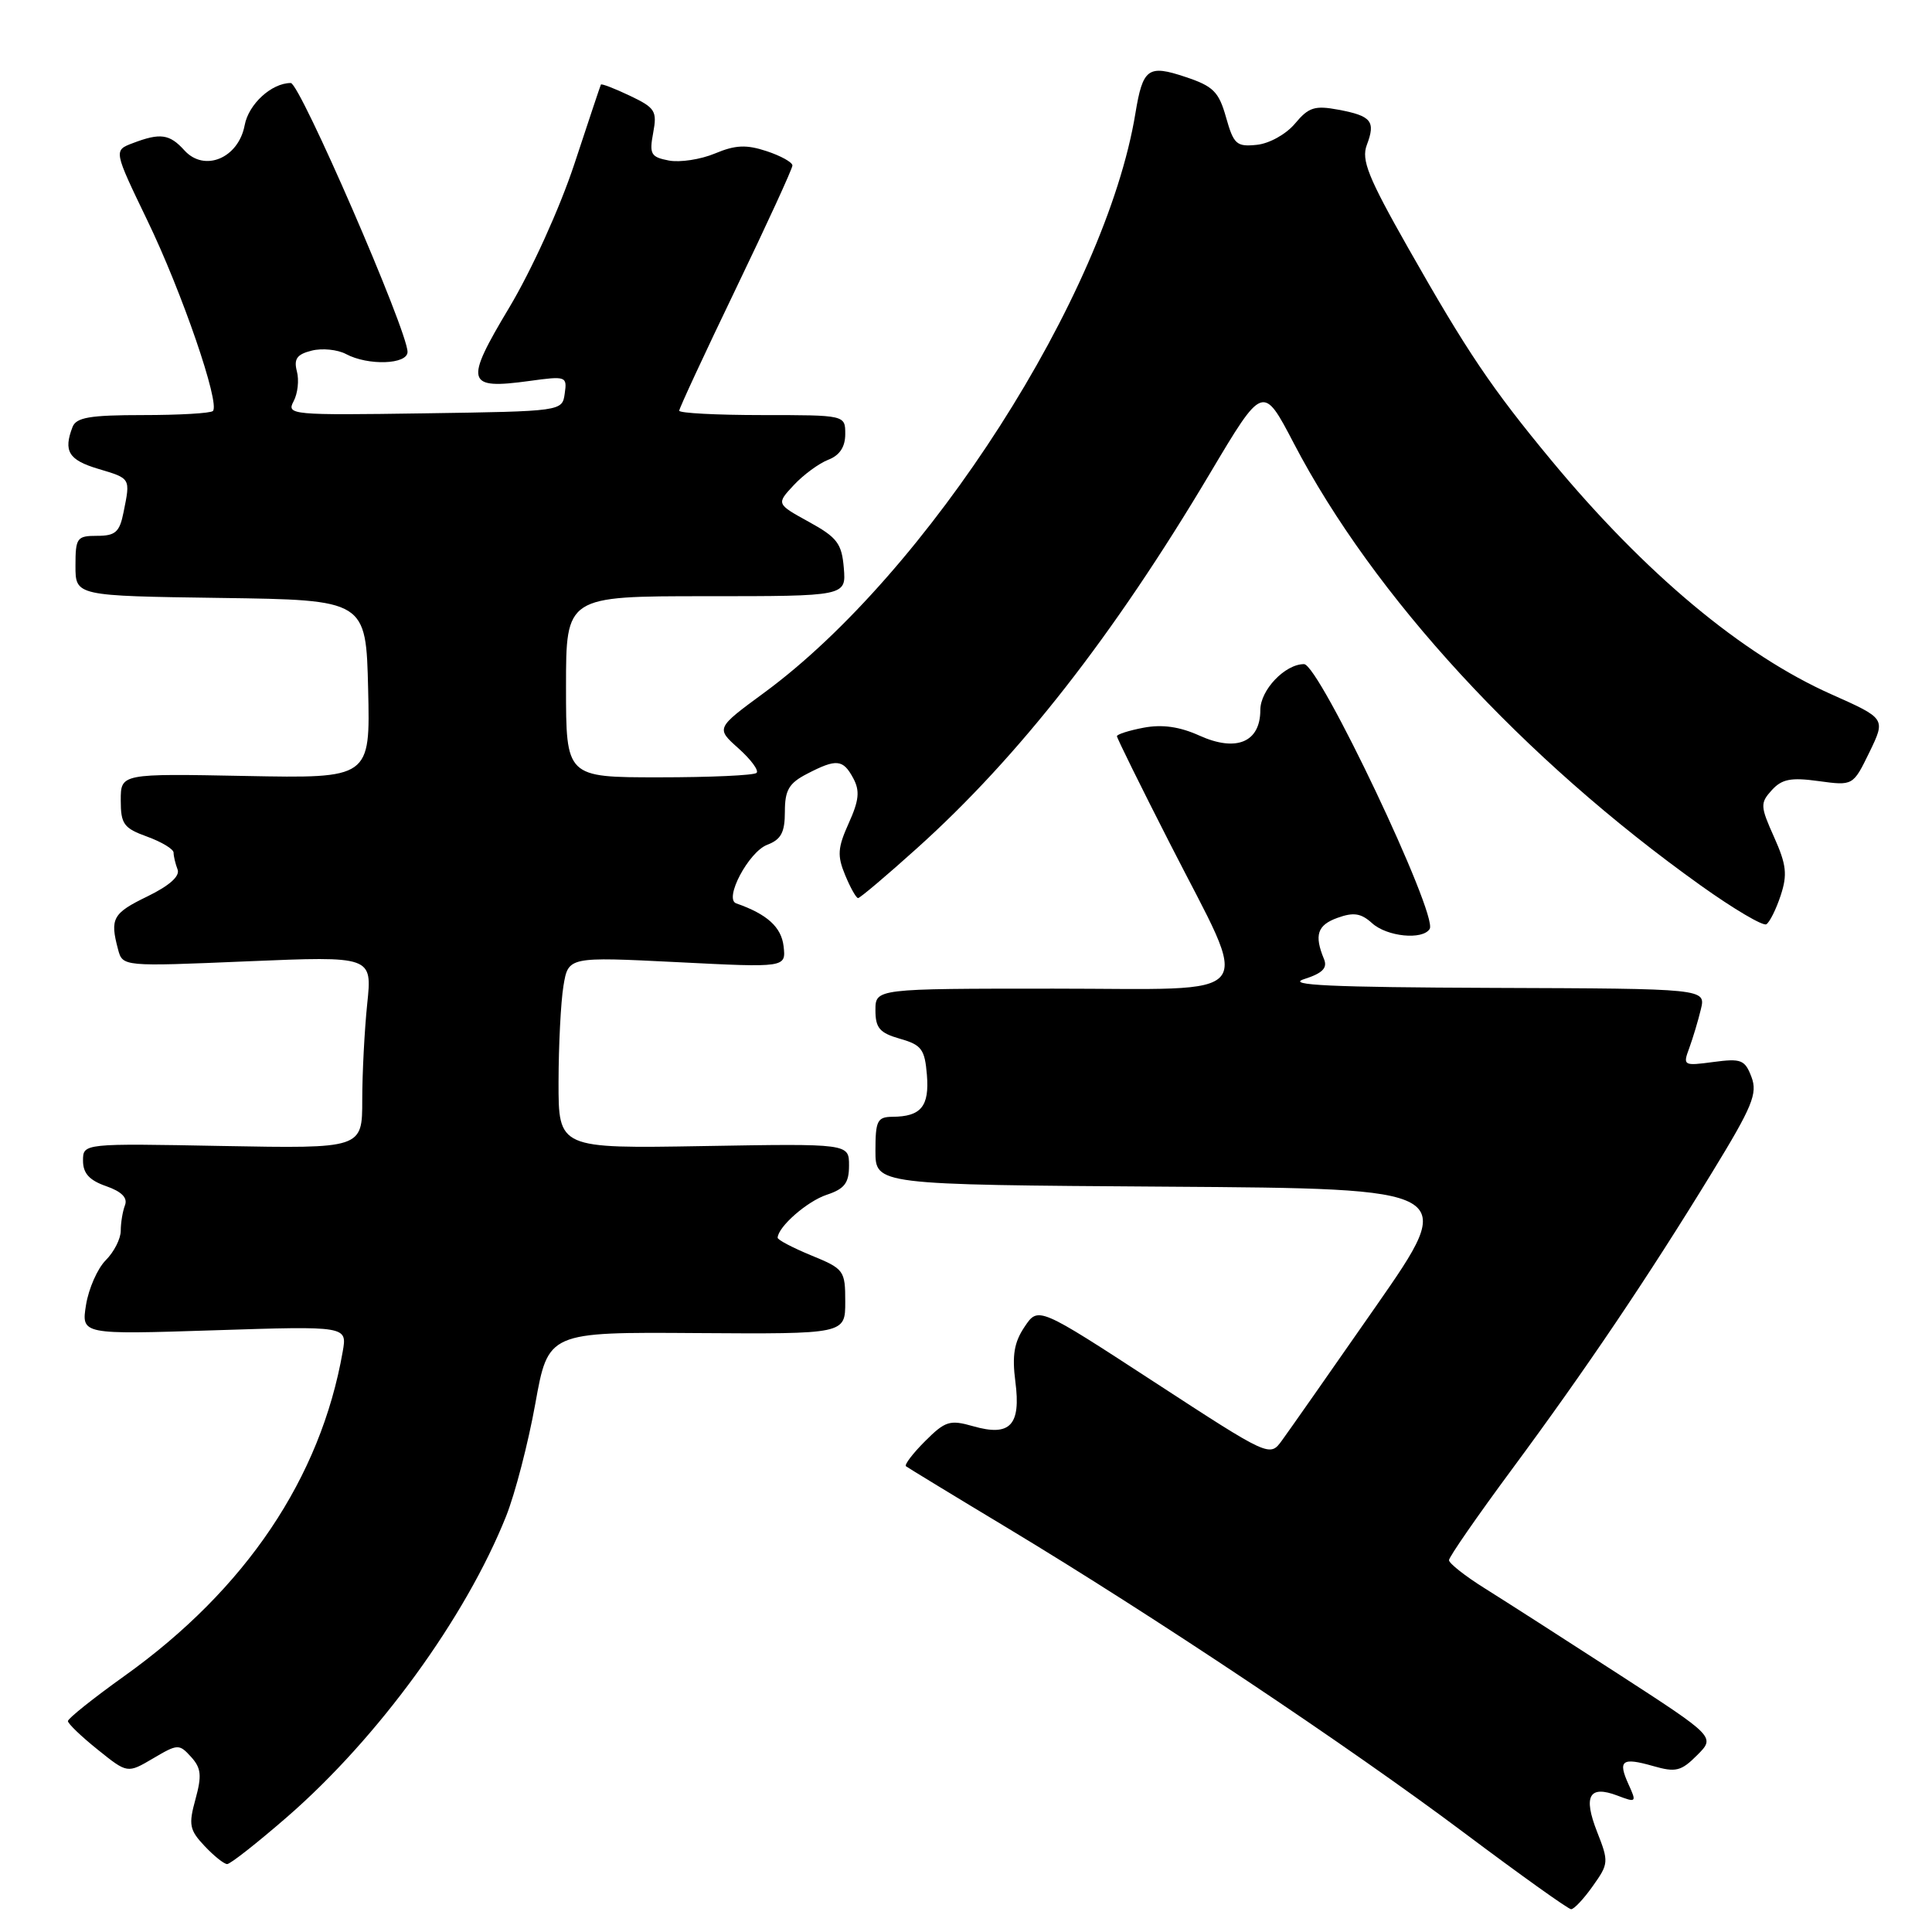 <?xml version="1.0" encoding="UTF-8" standalone="no"?>
<!DOCTYPE svg PUBLIC "-//W3C//DTD SVG 1.1//EN" "http://www.w3.org/Graphics/SVG/1.1/DTD/svg11.dtd" >
<svg xmlns="http://www.w3.org/2000/svg" xmlns:xlink="http://www.w3.org/1999/xlink" version="1.1" viewBox="0 0 256 256">
 <g >
 <path fill="currentColor"
d=" M 211.05 249.92 C 213.16 246.96 213.19 246.70 211.62 242.72 C 209.76 237.97 210.57 236.51 214.30 237.92 C 216.82 238.88 216.88 238.83 215.80 236.46 C 214.34 233.25 214.91 232.83 219.05 234.01 C 222.04 234.87 222.76 234.70 224.88 232.57 C 227.30 230.15 227.30 230.15 214.40 221.79 C 207.31 217.20 199.36 212.10 196.75 210.47 C 194.14 208.84 192.00 207.15 192.00 206.73 C 192.00 206.31 195.74 200.91 200.31 194.73 C 210.15 181.43 218.36 169.25 226.85 155.37 C 232.21 146.61 232.91 144.90 232.08 142.71 C 231.21 140.42 230.72 140.23 227.03 140.72 C 223.07 141.25 222.97 141.20 223.83 138.89 C 224.31 137.57 225.01 135.26 225.37 133.75 C 226.04 131.00 226.04 131.00 197.77 130.90 C 176.39 130.82 170.30 130.54 172.80 129.74 C 175.24 128.96 175.92 128.27 175.44 127.09 C 174.12 123.91 174.55 122.58 177.22 121.62 C 179.35 120.85 180.34 121.00 181.80 122.32 C 183.78 124.12 188.51 124.59 189.44 123.09 C 190.58 121.26 174.79 88.00 172.79 88.00 C 170.27 88.00 167.00 91.43 167.00 94.08 C 167.00 98.34 163.83 99.68 158.95 97.48 C 156.33 96.29 154.01 95.96 151.56 96.42 C 149.60 96.79 148.00 97.30 148.00 97.55 C 148.00 97.80 151.15 104.19 155.01 111.75 C 165.83 132.98 167.42 131.00 139.61 131.00 C 116.00 131.00 116.00 131.00 116.00 133.86 C 116.00 136.22 116.56 136.87 119.25 137.64 C 122.11 138.45 122.54 139.03 122.82 142.43 C 123.16 146.60 122.04 147.96 118.25 147.98 C 116.25 148.00 116.00 148.50 116.00 152.49 C 116.00 156.98 116.00 156.98 154.59 157.24 C 193.17 157.50 193.17 157.50 182.34 173.06 C 176.38 181.62 170.77 189.63 169.87 190.86 C 168.25 193.09 168.25 193.09 152.91 183.10 C 137.57 173.11 137.57 173.11 135.76 175.81 C 134.38 177.86 134.09 179.59 134.54 183.07 C 135.30 188.86 133.85 190.39 128.94 188.98 C 125.86 188.10 125.25 188.29 122.57 190.97 C 120.94 192.60 119.80 194.10 120.05 194.29 C 120.30 194.48 126.35 198.17 133.50 202.47 C 152.73 214.05 178.70 231.38 194.00 242.85 C 201.43 248.42 207.81 252.98 208.18 252.98 C 208.56 252.99 209.85 251.62 211.05 249.92 Z  M 38.05 240.75 C 50.12 230.26 61.69 214.36 67.06 200.91 C 68.25 197.93 69.99 191.22 70.93 186.00 C 72.64 176.50 72.64 176.50 92.32 176.64 C 112.00 176.77 112.00 176.77 112.00 172.49 C 112.00 168.35 111.85 168.13 107.50 166.35 C 105.03 165.33 103.02 164.28 103.04 164.00 C 103.12 162.53 106.95 159.18 109.53 158.32 C 111.91 157.53 112.50 156.76 112.50 154.43 C 112.50 151.53 112.50 151.53 93.25 151.86 C 74.00 152.19 74.00 152.19 74.01 143.35 C 74.02 138.48 74.31 132.76 74.66 130.64 C 75.30 126.77 75.30 126.77 89.73 127.49 C 104.15 128.22 104.15 128.22 103.83 125.38 C 103.53 122.84 101.65 121.13 97.55 119.70 C 95.89 119.12 99.20 112.88 101.66 111.94 C 103.50 111.24 104.00 110.30 104.00 107.55 C 104.00 104.69 104.54 103.77 106.95 102.53 C 110.84 100.51 111.71 100.60 113.06 103.12 C 113.96 104.79 113.83 106.05 112.46 109.08 C 110.99 112.34 110.92 113.39 111.99 115.96 C 112.68 117.63 113.45 119.00 113.70 119.00 C 113.95 119.00 117.46 116.04 121.49 112.41 C 135.00 100.27 147.53 84.24 160.33 62.72 C 167.35 50.92 167.35 50.92 171.43 58.73 C 182.00 78.99 201.83 100.54 225.37 117.34 C 229.71 120.44 233.61 122.74 234.05 122.47 C 234.49 122.20 235.35 120.48 235.95 118.65 C 236.86 115.89 236.71 114.57 235.08 110.93 C 233.24 106.83 233.22 106.41 234.77 104.70 C 236.11 103.23 237.31 102.99 240.98 103.50 C 245.54 104.12 245.54 104.12 247.71 99.67 C 249.87 95.21 249.87 95.21 242.69 92.01 C 230.86 86.75 218.01 76.02 205.56 61.00 C 197.63 51.42 194.41 46.65 186.57 32.82 C 181.28 23.49 180.36 21.19 181.11 19.21 C 182.30 16.07 181.73 15.36 177.36 14.54 C 174.21 13.95 173.40 14.21 171.60 16.37 C 170.42 17.78 168.20 19.02 166.54 19.19 C 163.85 19.47 163.47 19.13 162.46 15.56 C 161.50 12.15 160.77 11.42 157.06 10.19 C 152.13 8.54 151.43 9.05 150.45 15.00 C 146.51 39.06 122.90 75.90 101.24 91.80 C 94.86 96.49 94.86 96.49 97.85 99.16 C 99.49 100.63 100.58 102.09 100.25 102.41 C 99.93 102.74 94.12 103.00 87.33 103.00 C 75.00 103.00 75.00 103.00 75.00 91.00 C 75.00 79.00 75.00 79.00 93.56 79.00 C 112.12 79.00 112.12 79.00 111.81 75.26 C 111.54 72.02 110.93 71.21 107.18 69.15 C 102.86 66.77 102.86 66.77 105.18 64.28 C 106.46 62.91 108.51 61.40 109.75 60.92 C 111.26 60.34 112.00 59.22 112.00 57.52 C 112.00 55.00 112.00 55.00 101.00 55.00 C 94.95 55.00 90.00 54.74 90.00 54.42 C 90.00 54.10 93.38 46.83 97.50 38.27 C 101.62 29.71 105.00 22.35 105.00 21.93 C 105.00 21.50 103.46 20.65 101.59 20.03 C 98.89 19.14 97.45 19.20 94.73 20.34 C 92.84 21.13 90.09 21.55 88.62 21.27 C 86.24 20.81 86.02 20.43 86.55 17.60 C 87.09 14.71 86.82 14.28 83.45 12.68 C 81.41 11.71 79.69 11.05 79.62 11.21 C 79.54 11.37 77.96 16.11 76.10 21.75 C 74.17 27.58 70.46 35.76 67.48 40.75 C 61.50 50.73 61.75 51.63 70.15 50.48 C 75.01 49.81 75.16 49.86 74.83 52.14 C 74.50 54.50 74.50 54.50 56.20 54.77 C 38.63 55.03 37.94 54.97 38.90 53.18 C 39.45 52.16 39.65 50.37 39.34 49.21 C 38.91 47.56 39.34 46.95 41.30 46.46 C 42.68 46.11 44.73 46.32 45.84 46.91 C 48.77 48.48 54.00 48.30 54.00 46.63 C 54.00 43.83 39.74 11.00 38.53 11.00 C 35.99 11.00 32.94 13.79 32.42 16.59 C 31.60 20.97 27.08 22.85 24.43 19.92 C 22.47 17.75 21.23 17.58 17.59 18.97 C 15.05 19.93 15.05 19.93 19.53 29.22 C 24.11 38.70 29.19 53.48 28.21 54.46 C 27.91 54.76 23.74 55.00 18.94 55.00 C 11.91 55.00 10.10 55.31 9.61 56.58 C 8.38 59.78 9.09 60.95 13.00 62.12 C 17.35 63.42 17.29 63.32 16.37 67.88 C 15.85 70.51 15.29 71.00 12.87 71.00 C 10.19 71.00 10.00 71.26 10.00 74.98 C 10.00 78.96 10.00 78.96 29.25 79.23 C 48.50 79.50 48.50 79.50 48.78 91.32 C 49.06 103.14 49.06 103.14 32.53 102.82 C 16.00 102.50 16.00 102.50 16.00 106.05 C 16.00 109.20 16.40 109.74 19.50 110.86 C 21.42 111.56 23.00 112.51 23.00 112.98 C 23.00 113.45 23.24 114.45 23.53 115.21 C 23.87 116.09 22.46 117.35 19.53 118.78 C 14.93 121.01 14.55 121.70 15.64 125.79 C 16.25 128.08 16.25 128.08 32.79 127.38 C 49.32 126.69 49.32 126.69 48.66 132.99 C 48.30 136.46 48.00 142.20 48.00 145.74 C 48.00 152.19 48.00 152.19 29.50 151.85 C 11.00 151.50 11.00 151.50 11.00 153.80 C 11.00 155.47 11.84 156.40 14.06 157.17 C 16.12 157.89 16.94 158.72 16.56 159.70 C 16.25 160.51 16.00 162.03 16.00 163.08 C 16.00 164.14 15.11 165.89 14.01 166.99 C 12.92 168.08 11.75 170.74 11.40 172.90 C 10.77 176.84 10.77 176.84 28.39 176.27 C 46.01 175.70 46.01 175.70 45.41 179.10 C 42.48 195.84 32.57 210.58 16.51 222.06 C 12.38 225.01 9.00 227.71 9.00 228.05 C 9.00 228.39 10.77 230.09 12.94 231.83 C 16.88 235.00 16.88 235.00 20.28 233.00 C 23.55 231.07 23.74 231.06 25.32 232.80 C 26.66 234.28 26.76 235.27 25.90 238.41 C 24.97 241.78 25.10 242.48 27.10 244.60 C 28.34 245.92 29.69 247.00 30.10 247.00 C 30.52 247.00 34.09 244.19 38.05 240.75 Z "/>
</g>
</svg>